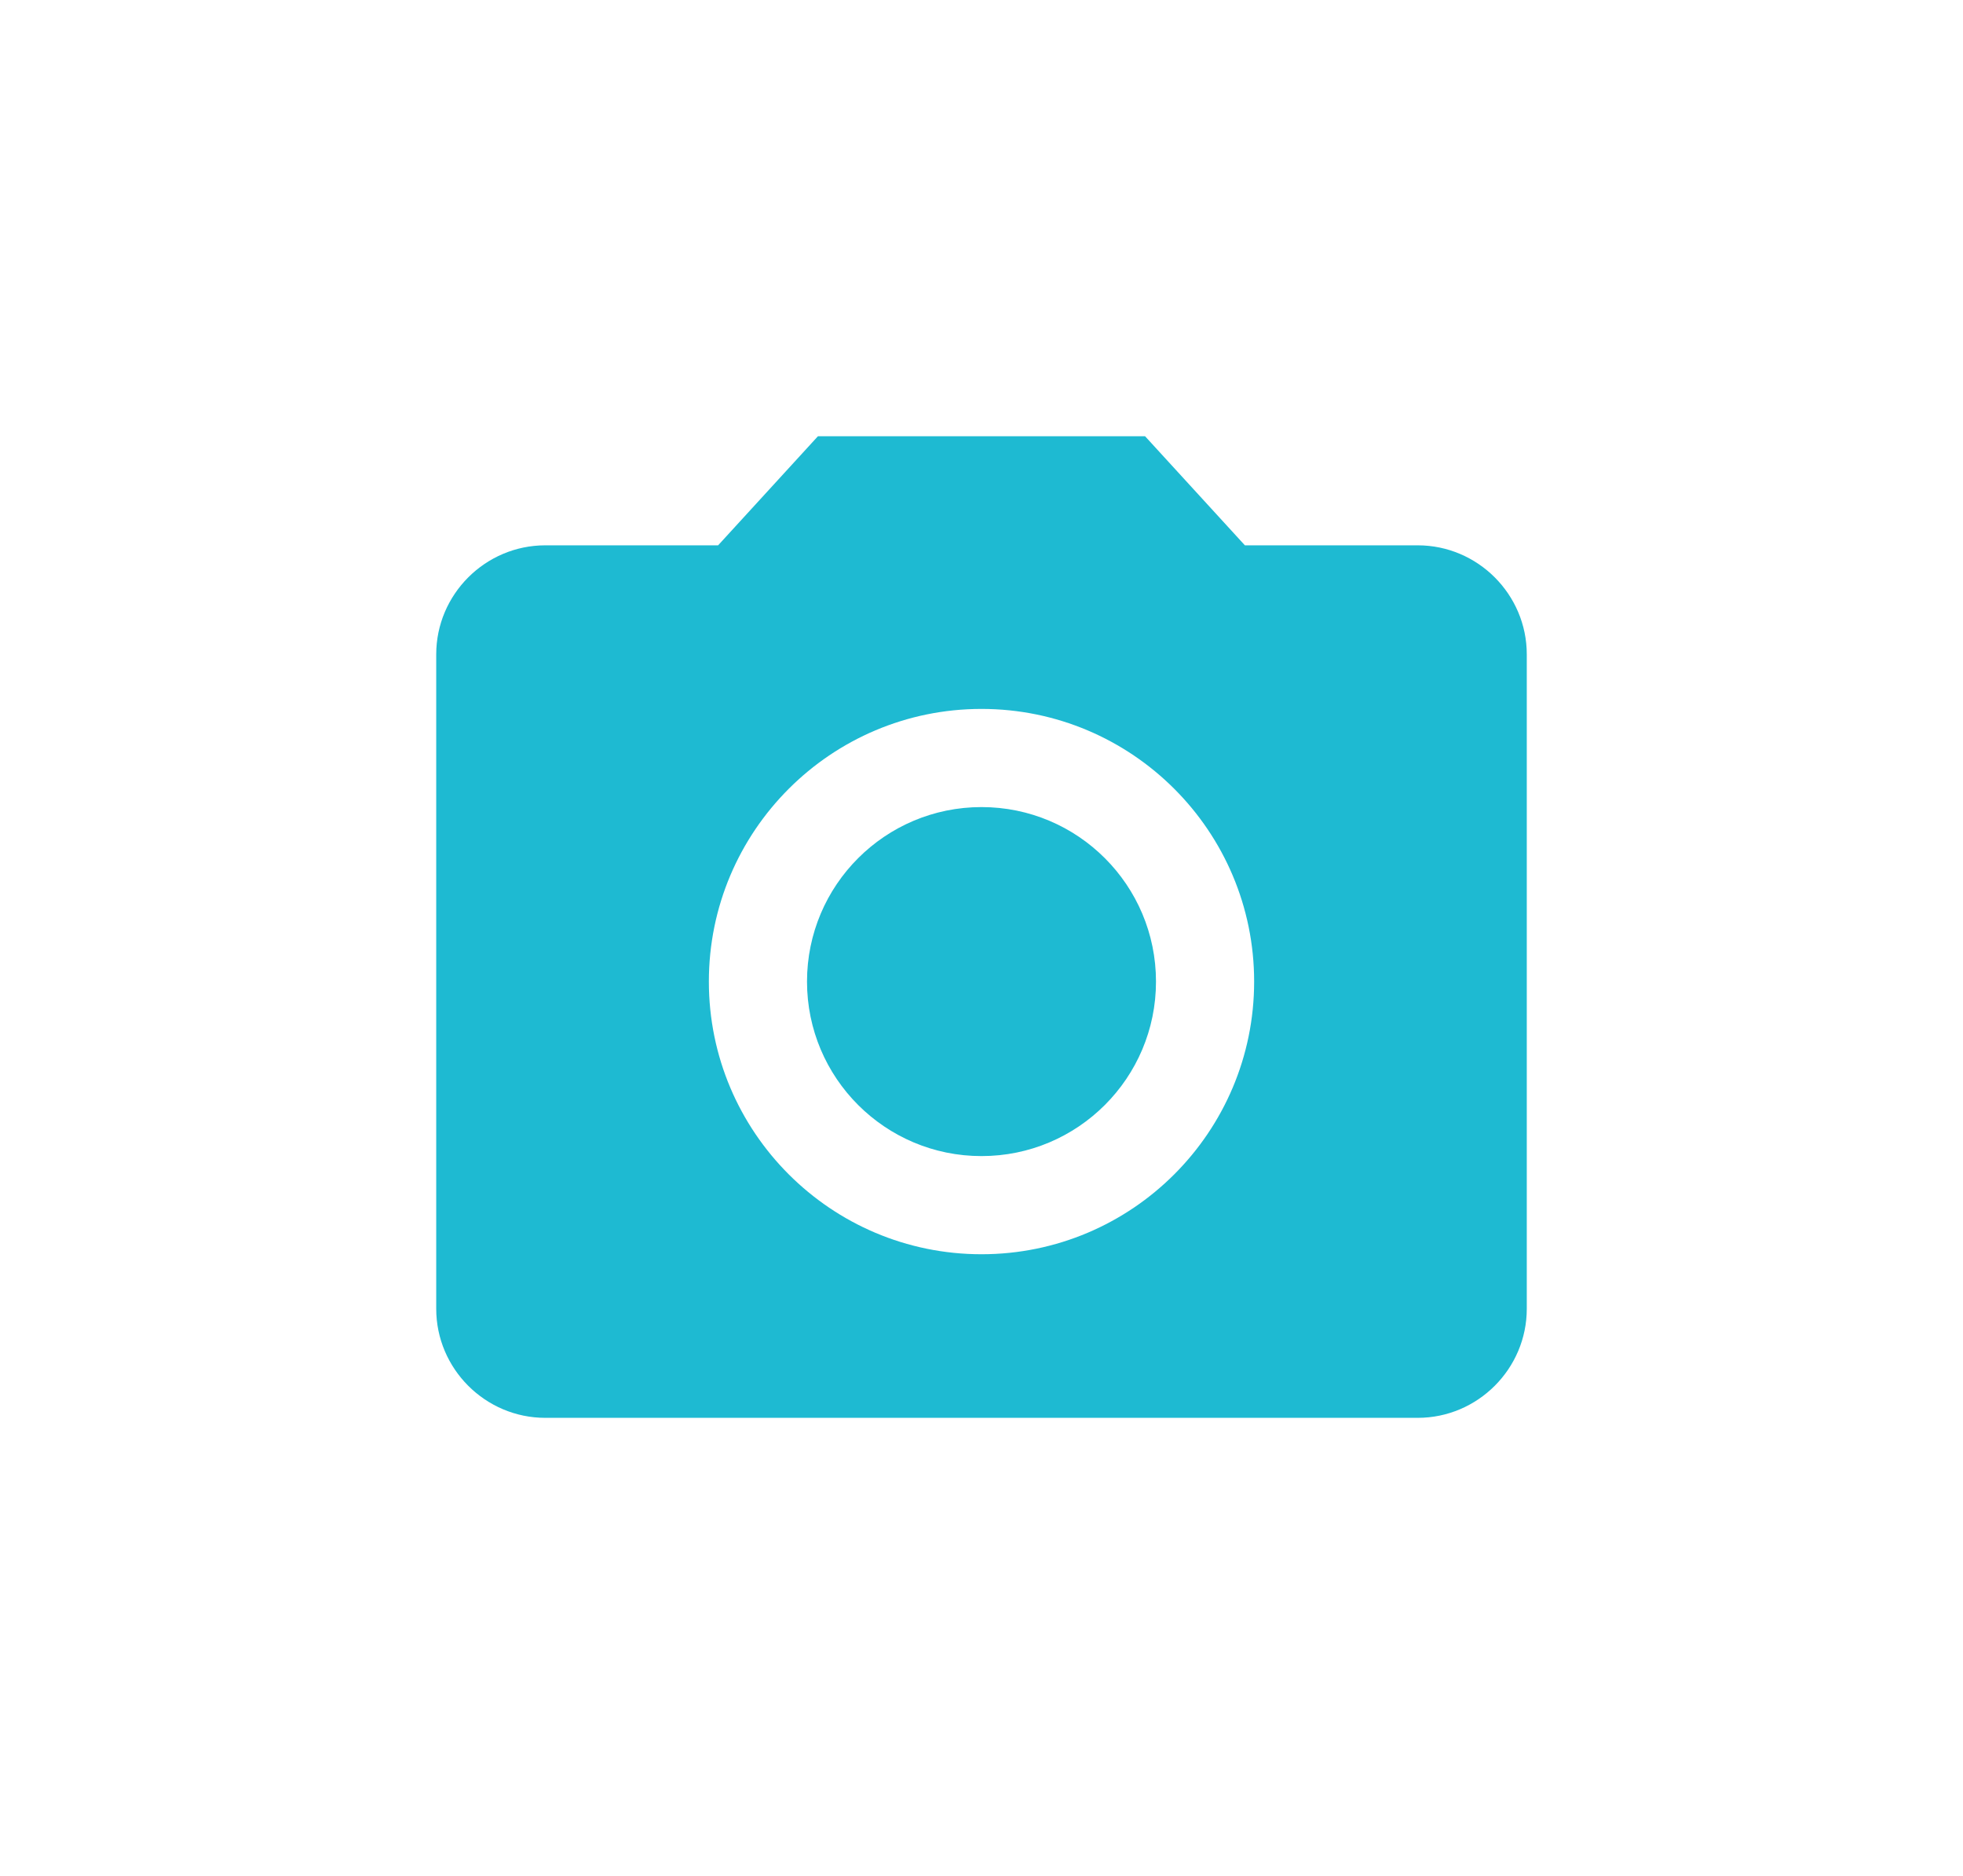 <svg width="45" height="43" viewBox="0 0 45 43" fill="none" xmlns="http://www.w3.org/2000/svg">
<path fill-rule="evenodd" clip-rule="evenodd" d="M16.462 12.5L18.75 10H26.25L28.538 12.5H32.5C33.875 12.5 35 13.625 35 15V30C35 31.375 33.875 32.5 32.5 32.5H12.5C11.125 32.5 10 31.375 10 30V15C10 13.625 11.125 12.5 12.5 12.5H16.462ZM16.25 22.5C16.25 25.95 19.05 28.75 22.5 28.75C25.95 28.75 28.75 25.95 28.75 22.5C28.75 19.05 25.95 16.25 22.5 16.25C19.05 16.25 16.25 19.05 16.25 22.5ZM26.5 22.5C26.5 24.709 24.709 26.5 22.5 26.5C20.291 26.5 18.5 24.709 18.5 22.5C18.5 20.291 20.291 18.5 22.5 18.5C24.709 18.5 26.5 20.291 26.5 22.5Z" fill="#1EBAD2"/>
</svg>
